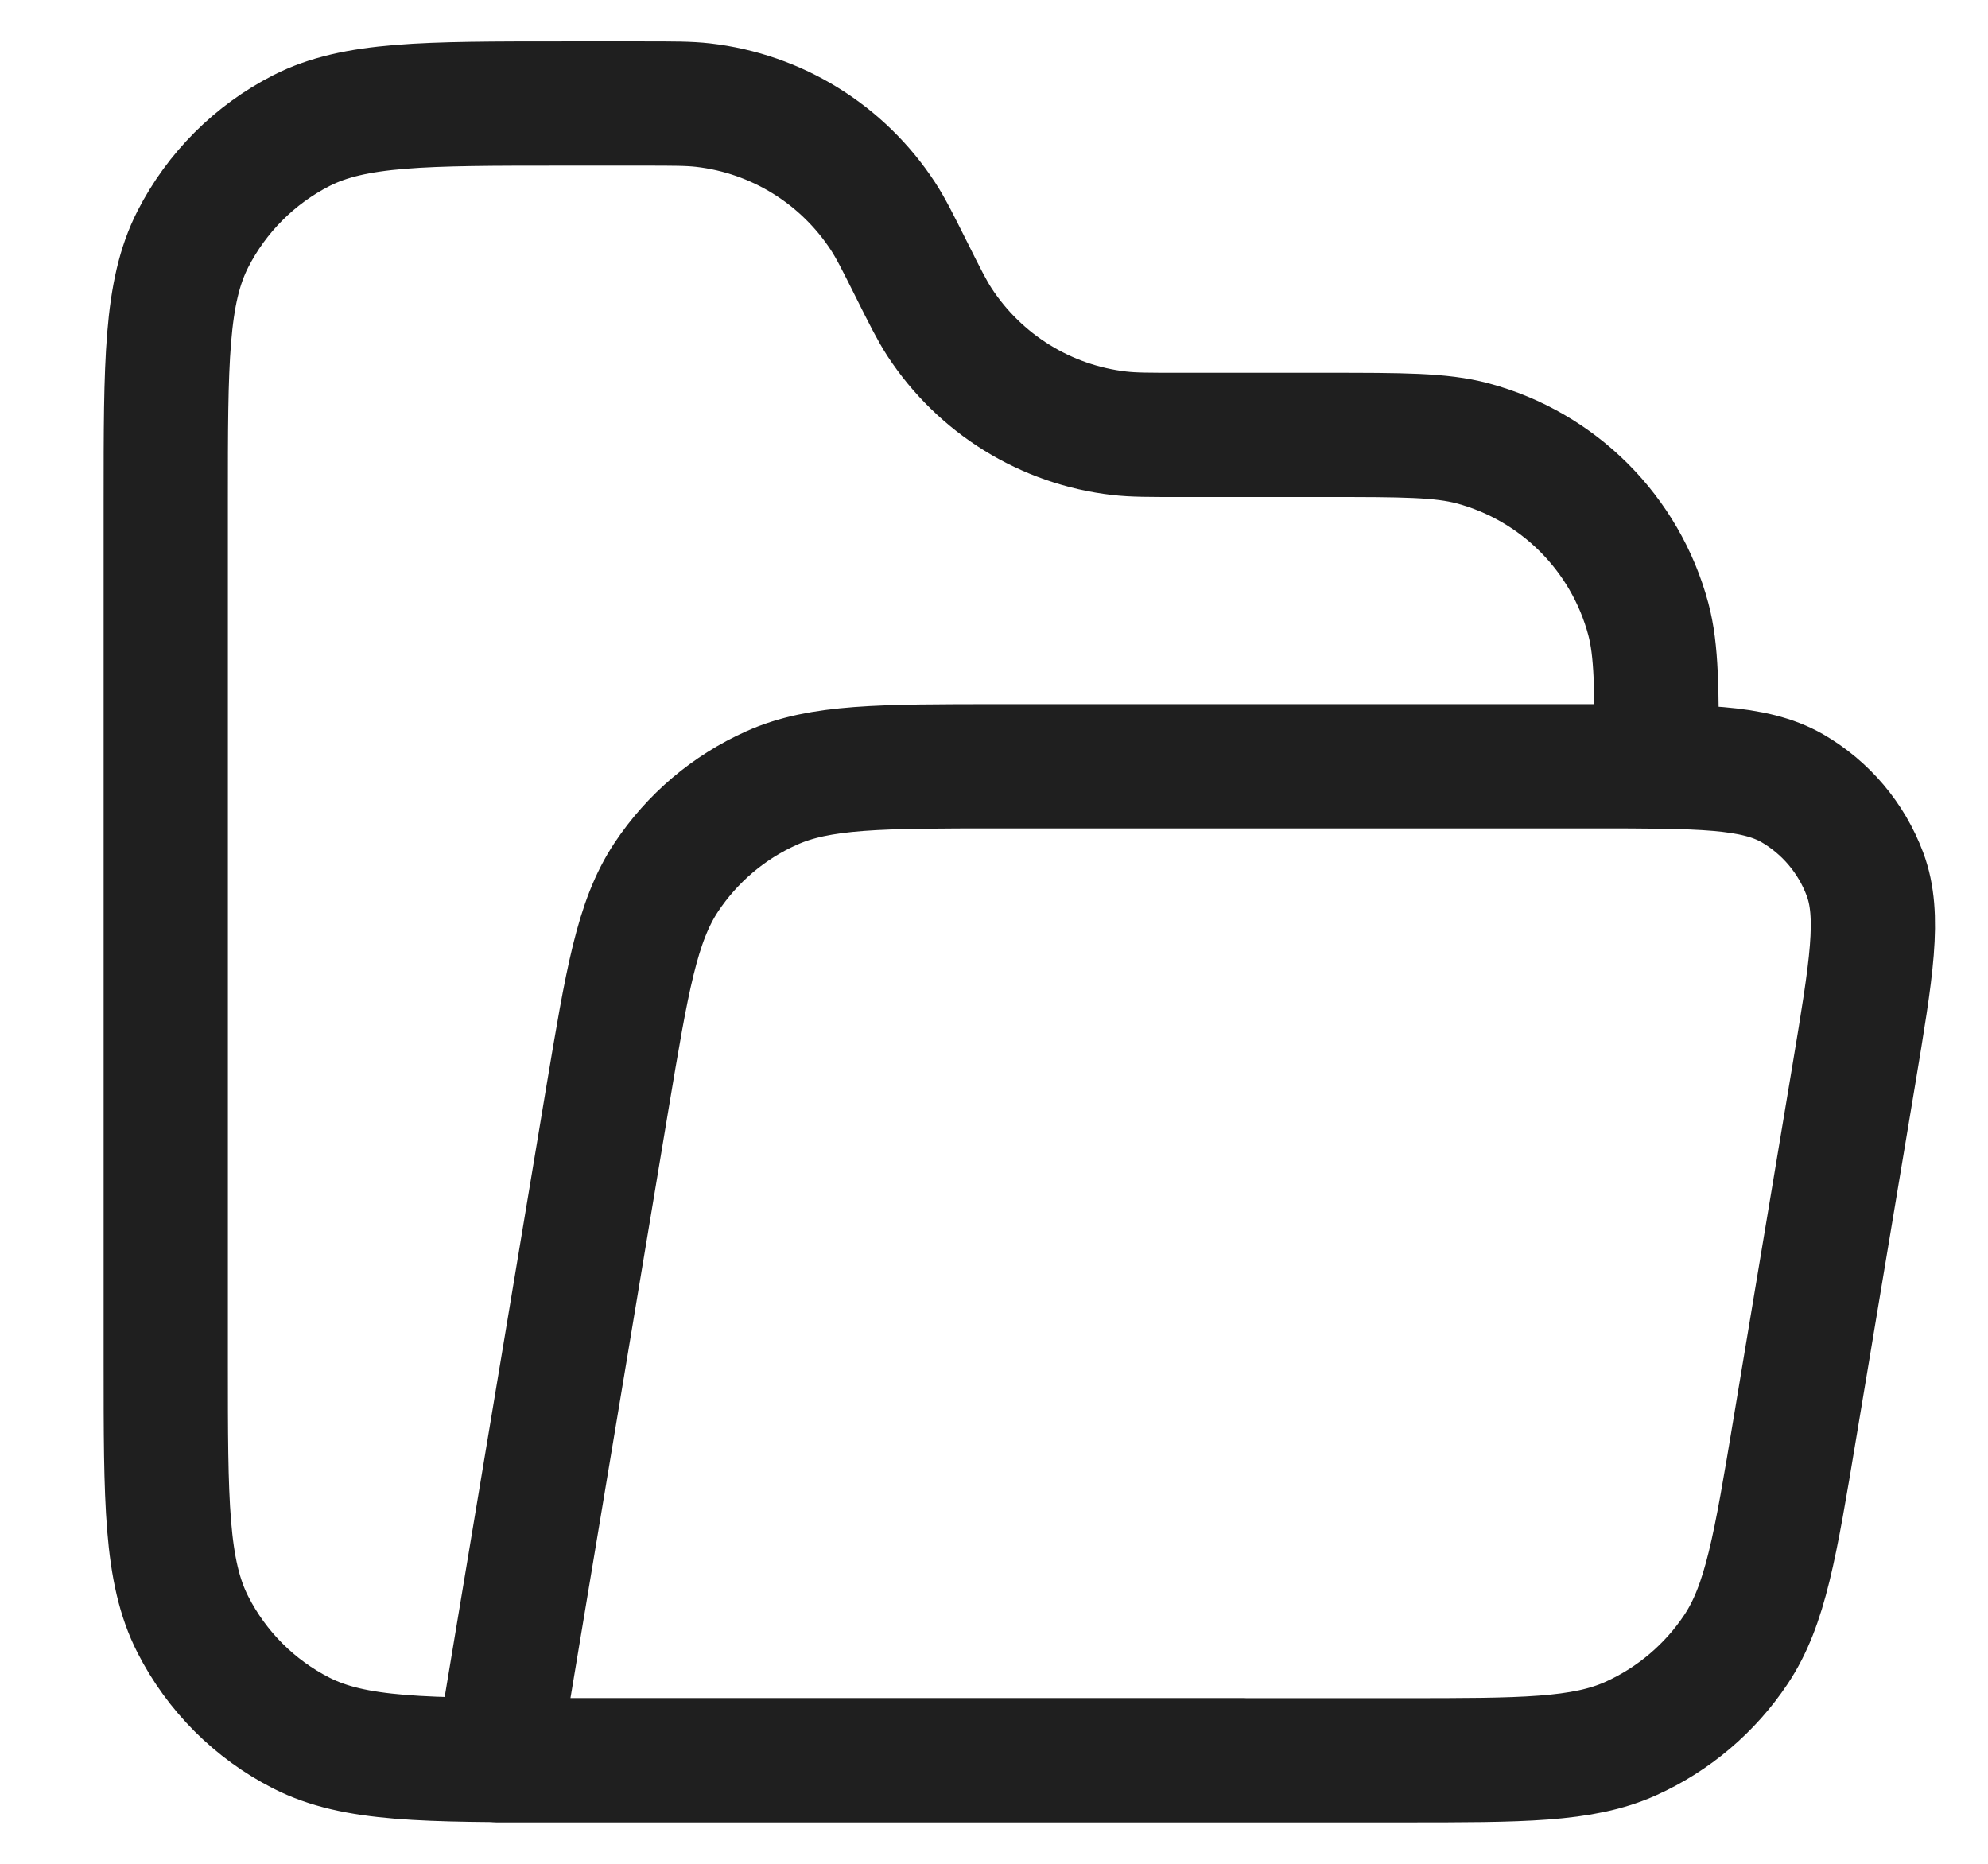 <svg width="16" height="15" viewBox="0 0 16 15" fill="none" xmlns="http://www.w3.org/2000/svg">
<path id="Vector" d="M10.001 14.166H4.534C3.414 14.166 2.854 14.166 2.426 13.948C2.05 13.757 1.744 13.451 1.552 13.074C1.334 12.646 1.334 12.086 1.334 10.966V4.033C1.334 2.913 1.334 2.353 1.552 1.925C1.744 1.549 2.05 1.243 2.426 1.051C2.854 0.833 3.414 0.833 4.534 0.833H5.177C5.422 0.833 5.545 0.833 5.659 0.846C6.251 0.914 6.781 1.242 7.107 1.741C7.169 1.836 7.224 1.946 7.334 2.166V2.166C7.444 2.386 7.499 2.496 7.561 2.592C7.887 3.091 8.417 3.419 9.009 3.487C9.123 3.5 9.245 3.5 9.491 3.5H10.667C11.287 3.5 11.597 3.5 11.852 3.568C12.542 3.753 13.081 4.292 13.266 4.982C13.334 5.236 13.334 5.546 13.334 6.167V6.167M4.001 14.167L4.888 8.841C5.047 7.891 5.126 7.416 5.363 7.059C5.572 6.745 5.865 6.496 6.21 6.342C6.6 6.167 7.082 6.167 8.045 6.167H12.816C13.682 6.167 14.115 6.167 14.424 6.343C14.694 6.499 14.901 6.744 15.01 7.036C15.134 7.369 15.062 7.796 14.92 8.651L14.446 11.493C14.288 12.443 14.209 12.918 13.972 13.274C13.763 13.588 13.469 13.837 13.125 13.992C12.735 14.167 12.253 14.167 11.29 14.167H4.001Z" stroke="#1F1F1F" stroke-linecap="round" stroke-linejoin="round"/>
</svg>
